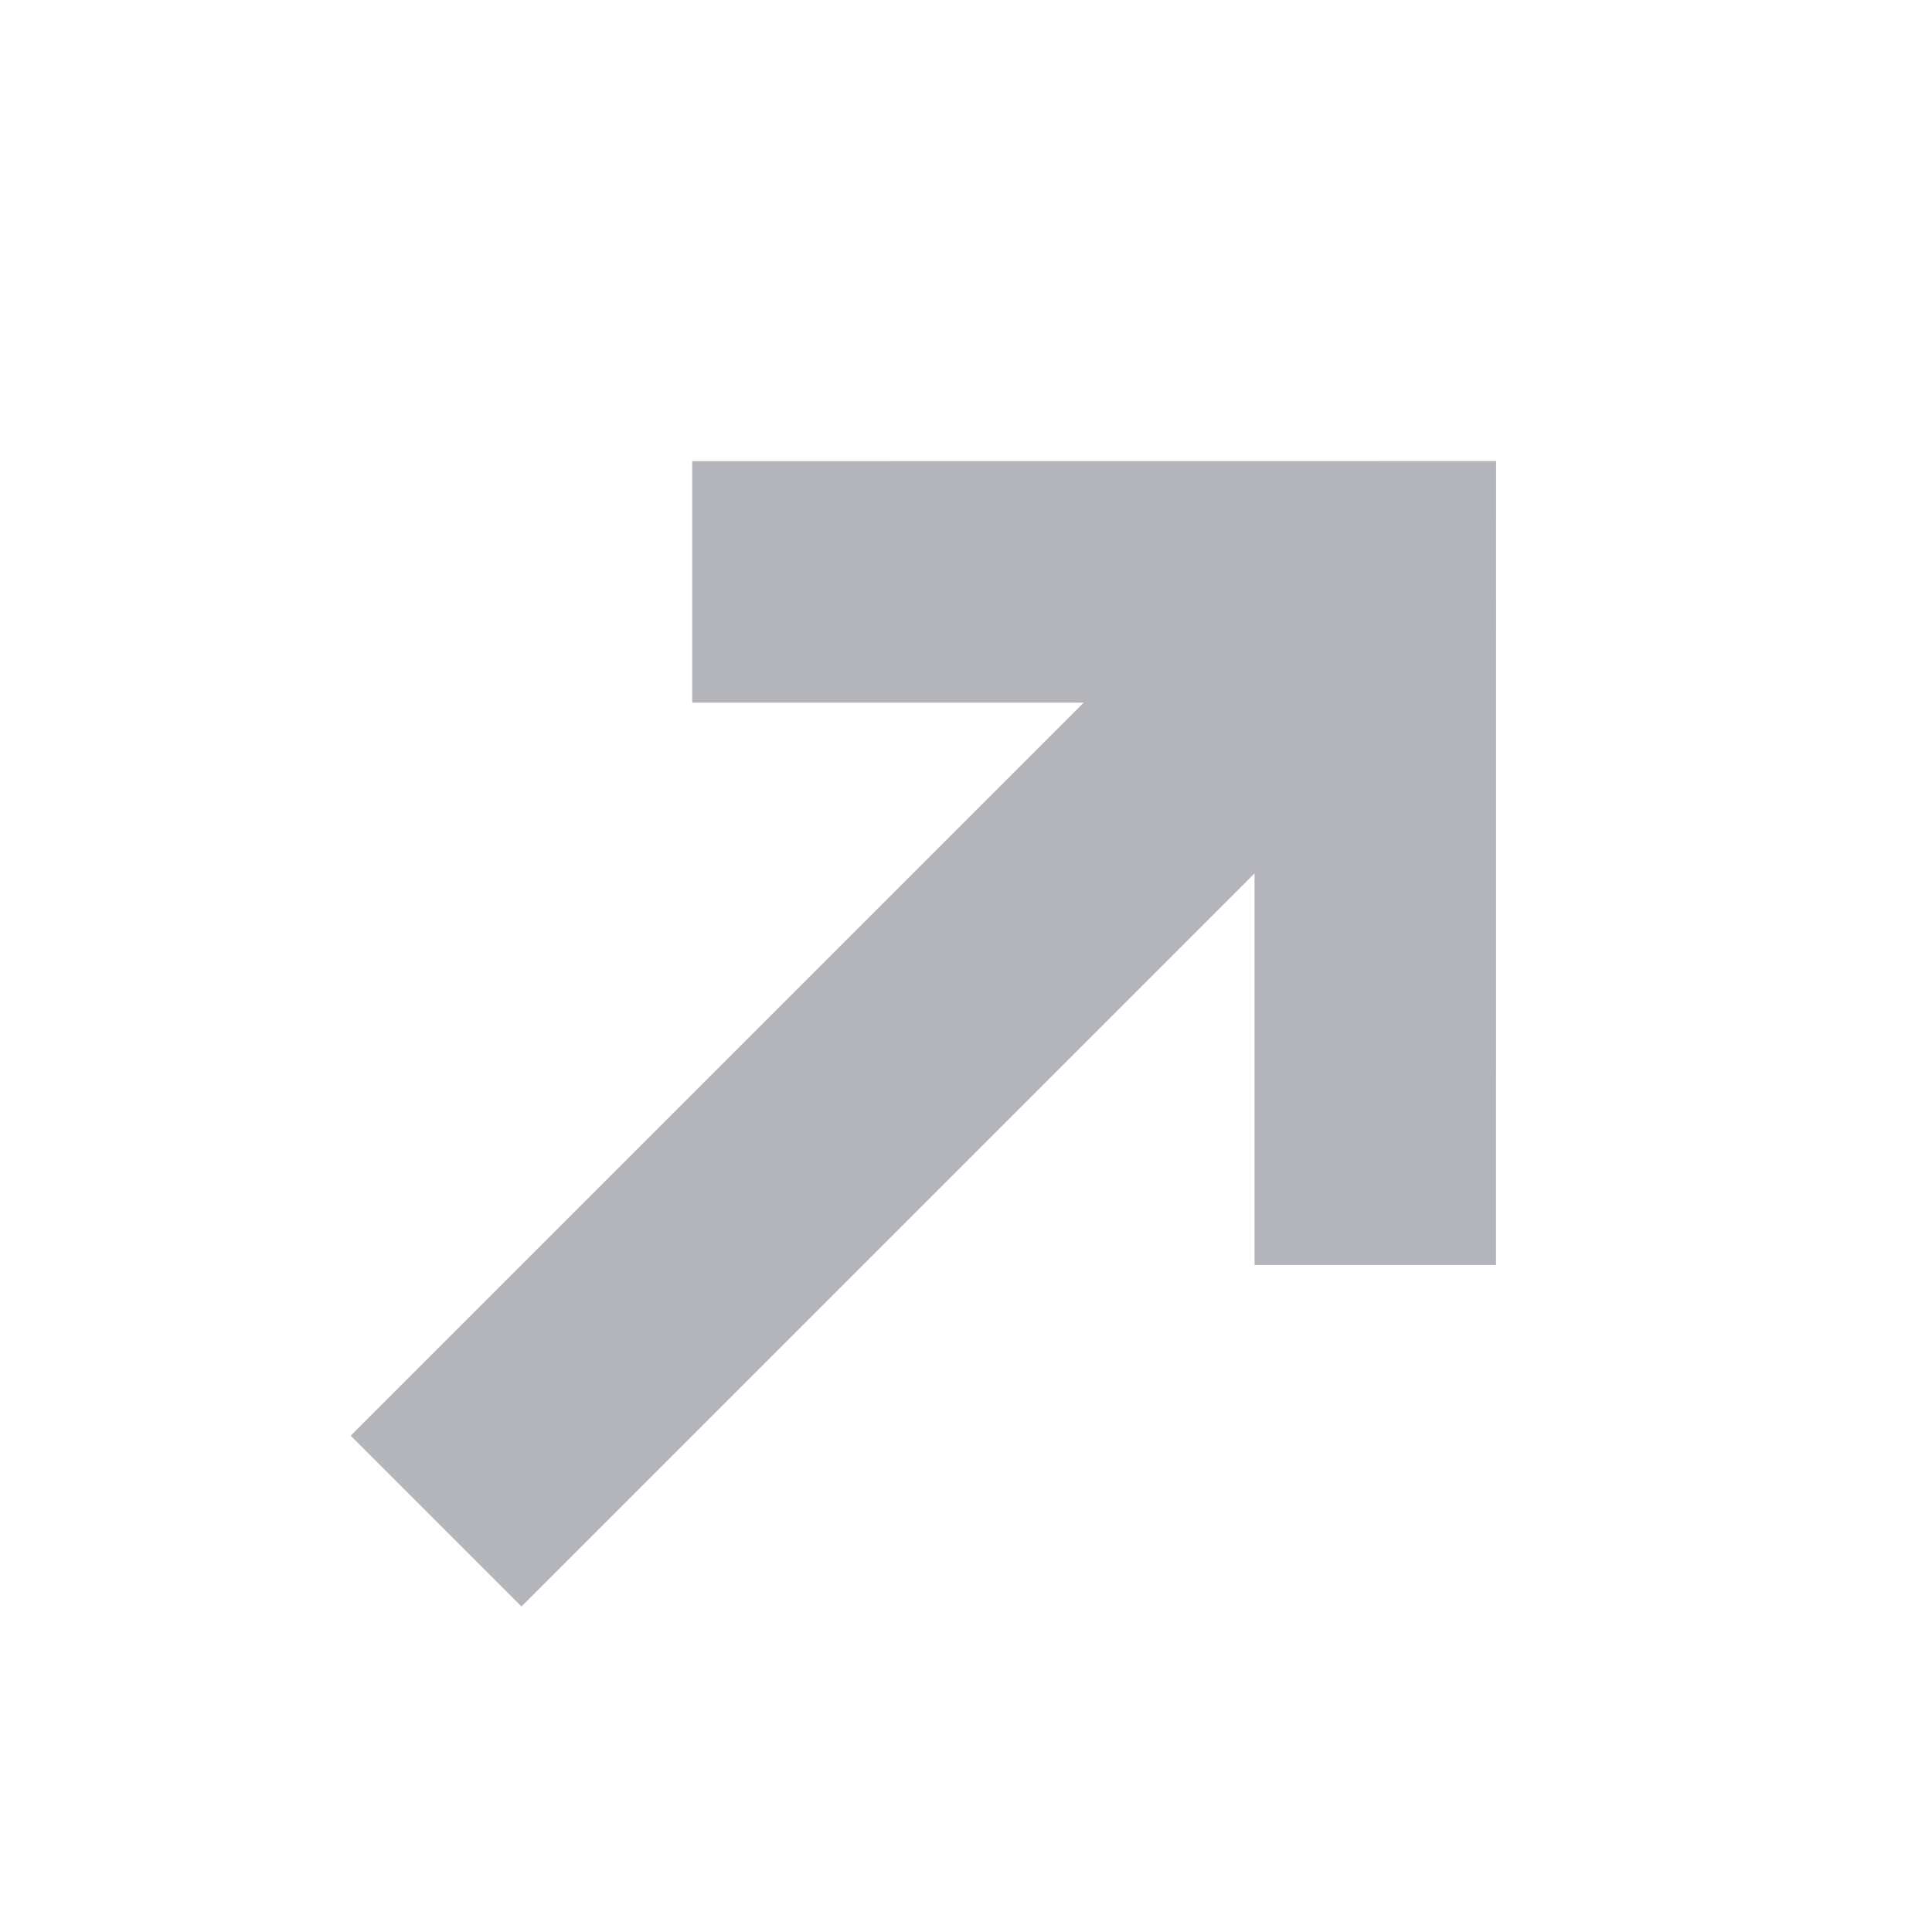 <svg xmlns="http://www.w3.org/2000/svg" viewBox="8918 -125 16 16"><defs><style>.a{fill:none;}.b{opacity:0.7;}.c{fill:#2d2c3e;opacity:0.5;}</style></defs><rect class="a" width="16" height="16" transform="translate(8918 -125)"/><g class="b" transform="translate(8925.854 -99.675) rotate(-135)"><path class="c" d="M16.707,8.707,15.293,7.293,13,9.586V1H11V9.586L8.707,7.293,7.293,8.707,12,13.415Z" transform="translate(0 5)"/></g></svg>
